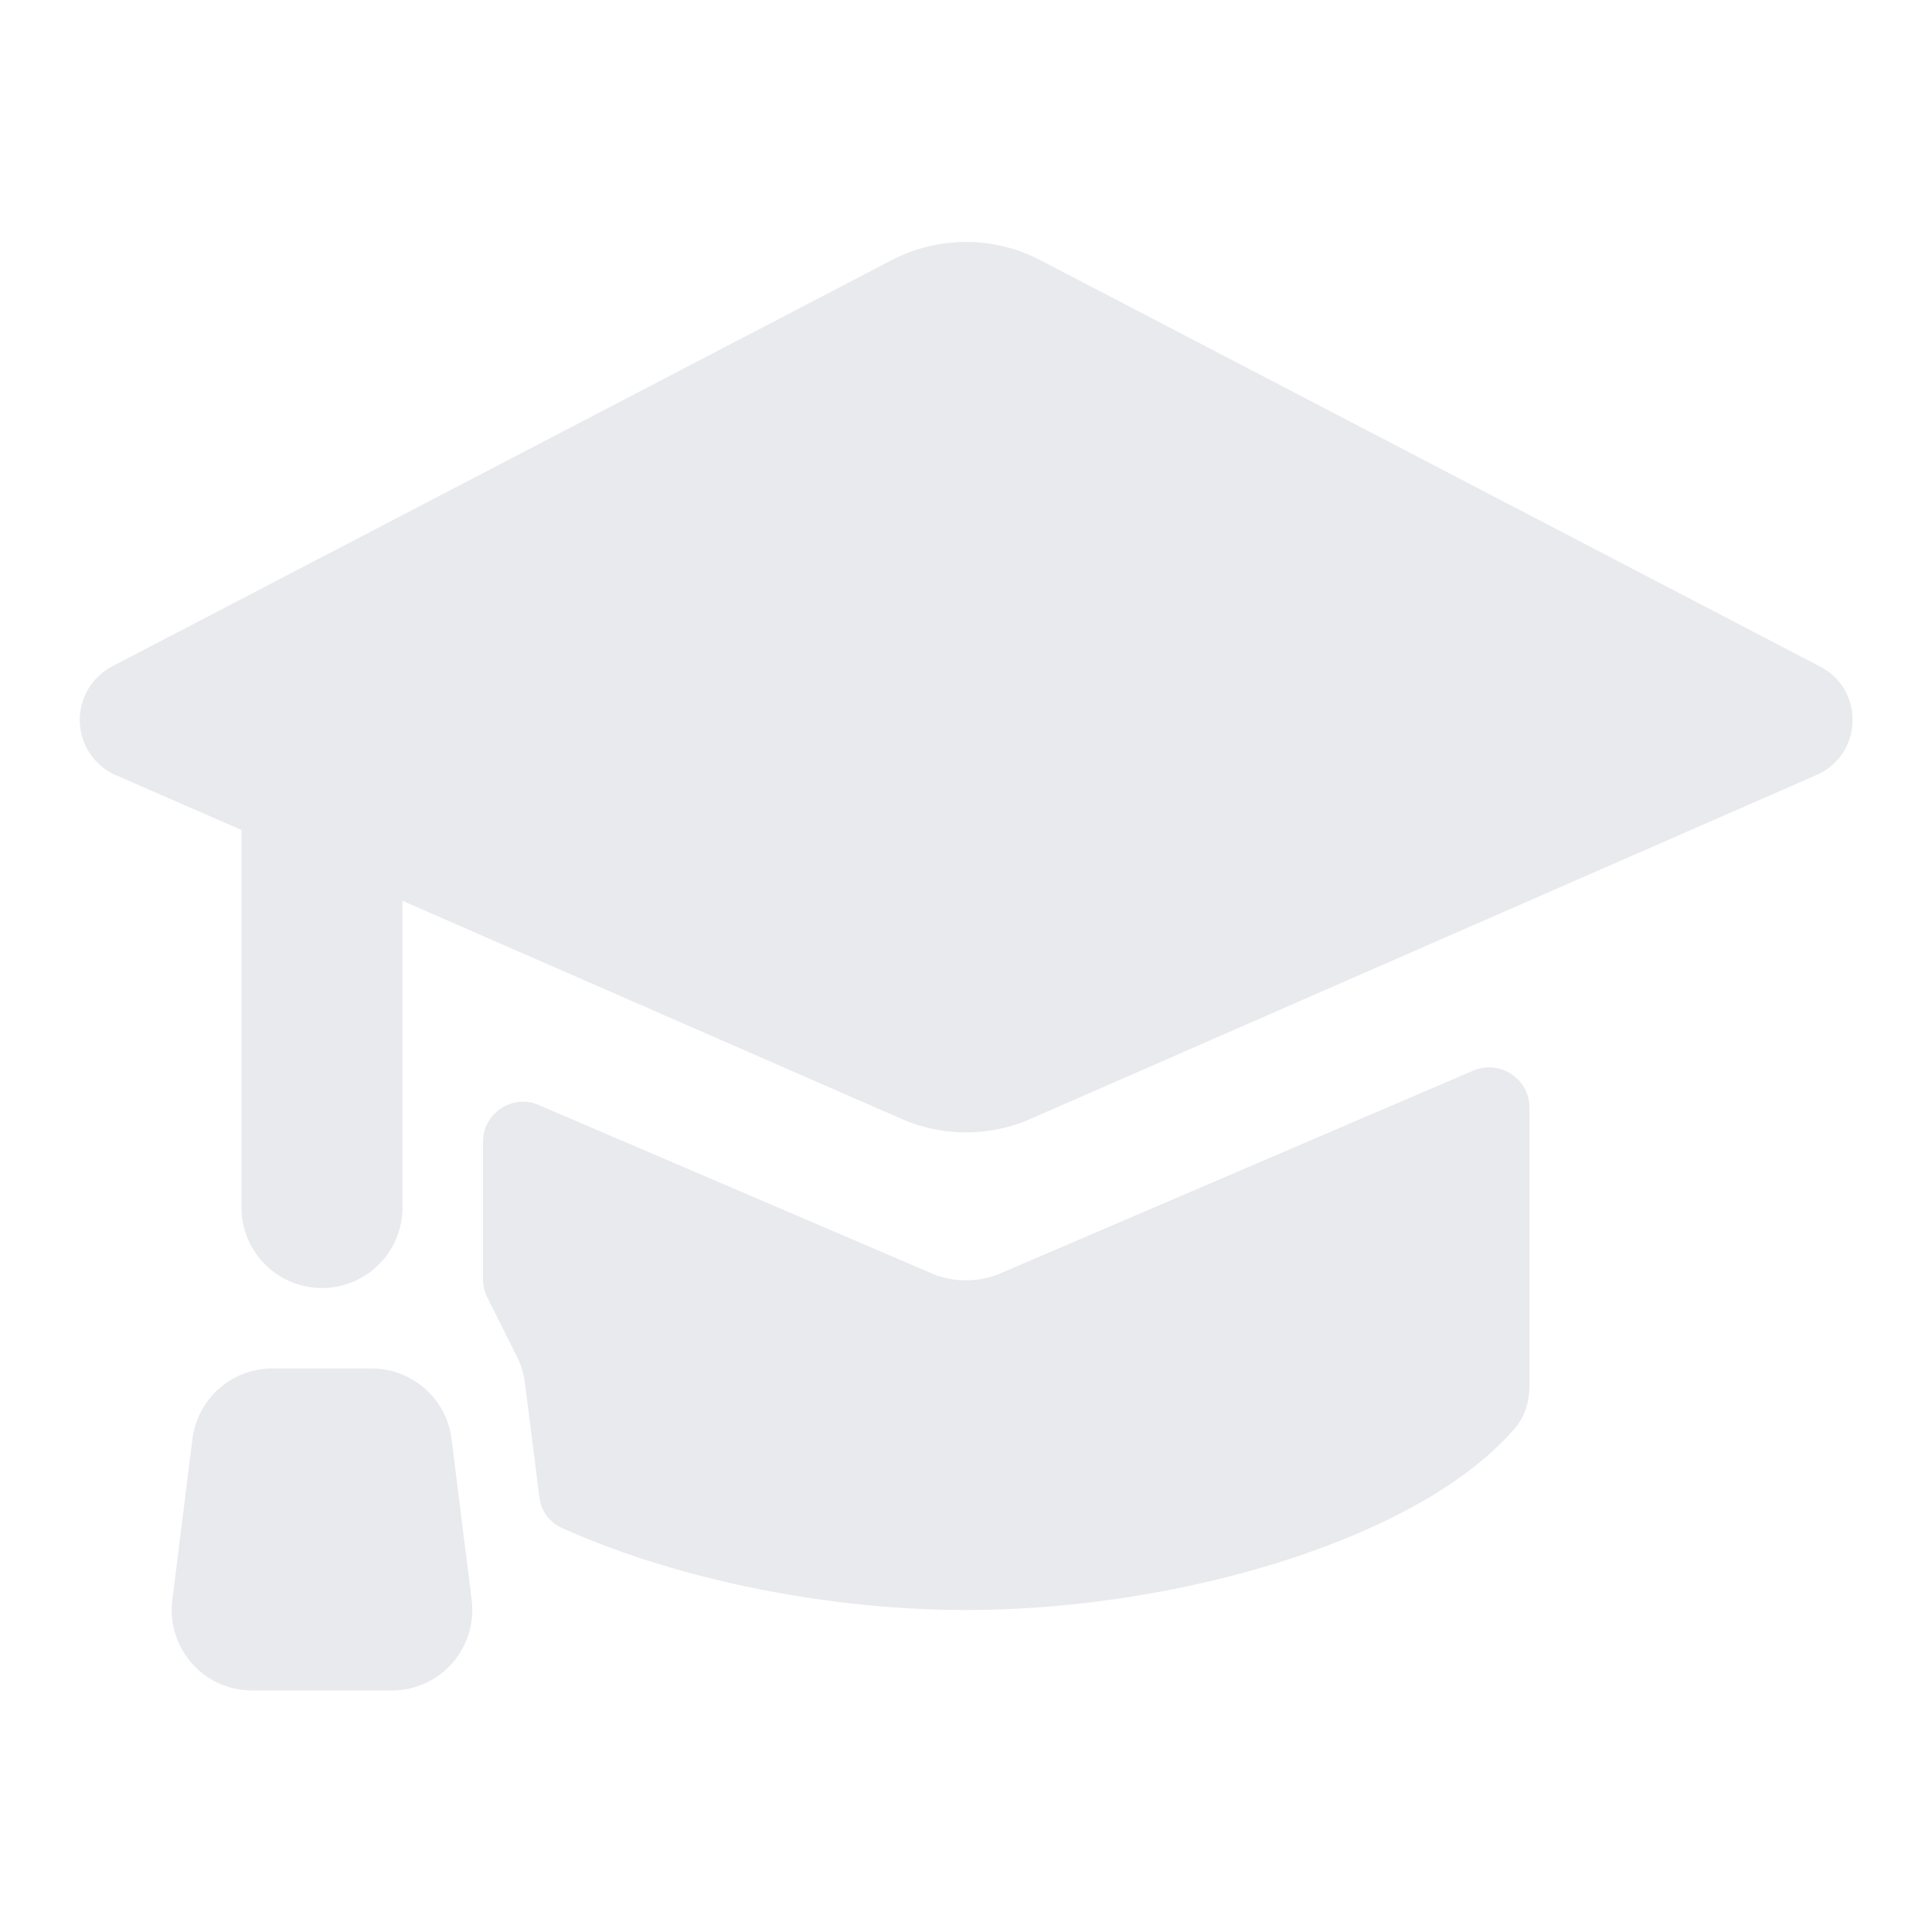<?xml version="1.0" encoding="UTF-8" standalone="no"?>
<svg
   aria-hidden="true"
   role="img"
   width="24"
   height="24"
   fill="none"
   viewBox="0 0 24 24"
   version="1.1"
   id="svg2"
   sodipodi:docname="student_hubs_alt.svg"
   inkscape:version="1.3.2 (091e20e, 2023-11-25, custom)"
   xmlns:inkscape="http://www.inkscape.org/namespaces/inkscape"
   xmlns:sodipodi="http://sodipodi.sourceforge.net/DTD/sodipodi-0.dtd"
   xmlns="http://www.w3.org/2000/svg"
   xmlns:svg="http://www.w3.org/2000/svg">
  <defs
     id="defs2" />
  <sodipodi:namedview
     id="namedview2"
     pagecolor="#ffffff"
     bordercolor="#000000"
     borderopacity="0.25"
     inkscape:showpageshadow="2"
     inkscape:pageopacity="0.0"
     inkscape:pagecheckerboard="0"
     inkscape:deskcolor="#d1d1d1"
     inkscape:zoom="15.083333"
     inkscape:cx="12"
     inkscape:cy="12"
     inkscape:window-width="1920"
     inkscape:window-height="969"
     inkscape:window-x="-9"
     inkscape:window-y="23"
     inkscape:window-maximized="1"
     inkscape:current-layer="svg2" />
  <path
     fill="currentColor"
     d="M22.56 9.63 12.8 13.9a2 2 0 0 1-1.6 0L5 11.19V15a1 1 0 1 1-2 0v-4.69l-1.56-.68a.75.75 0 0 1-.05-1.35l9.69-5.05a2 2 0 0 1 1.84 0l9.69 5.05c.56.29.53 1.1-.05 1.35Z"
     class=""
     id="path1"
     style="fill:#e8eaed;fill-opacity:1" />
  <path
     fill="currentColor"
     d="M6.98 18.98a.48.48 0 0 1-.28-.38l-.18-1.43a1 1 0 0 0-.1-.32l-.37-.74a.5.5 0 0 1-.05-.23v-1.7c0-.35.37-.6.7-.45l4.9 2.1c.26.1.54.1.8 0l5.9-2.53c.33-.14.7.1.7.46v3.44c0 .2-.05.39-.18.54C17.65 19.11 14.65 20 12 20c-1.73 0-3.6-.38-5.02-1.02ZM3.38 17a1 1 0 0 0-.99.88l-.25 2a1 1 0 0 0 1 1.12h1.73a1 1 0 0 0 .99-1.12l-.25-2a1 1 0 0 0-1-.88H3.39Z"
     class=""
     id="path2"
     style="fill:#e8eaed;fill-opacity:1" />
</svg>
